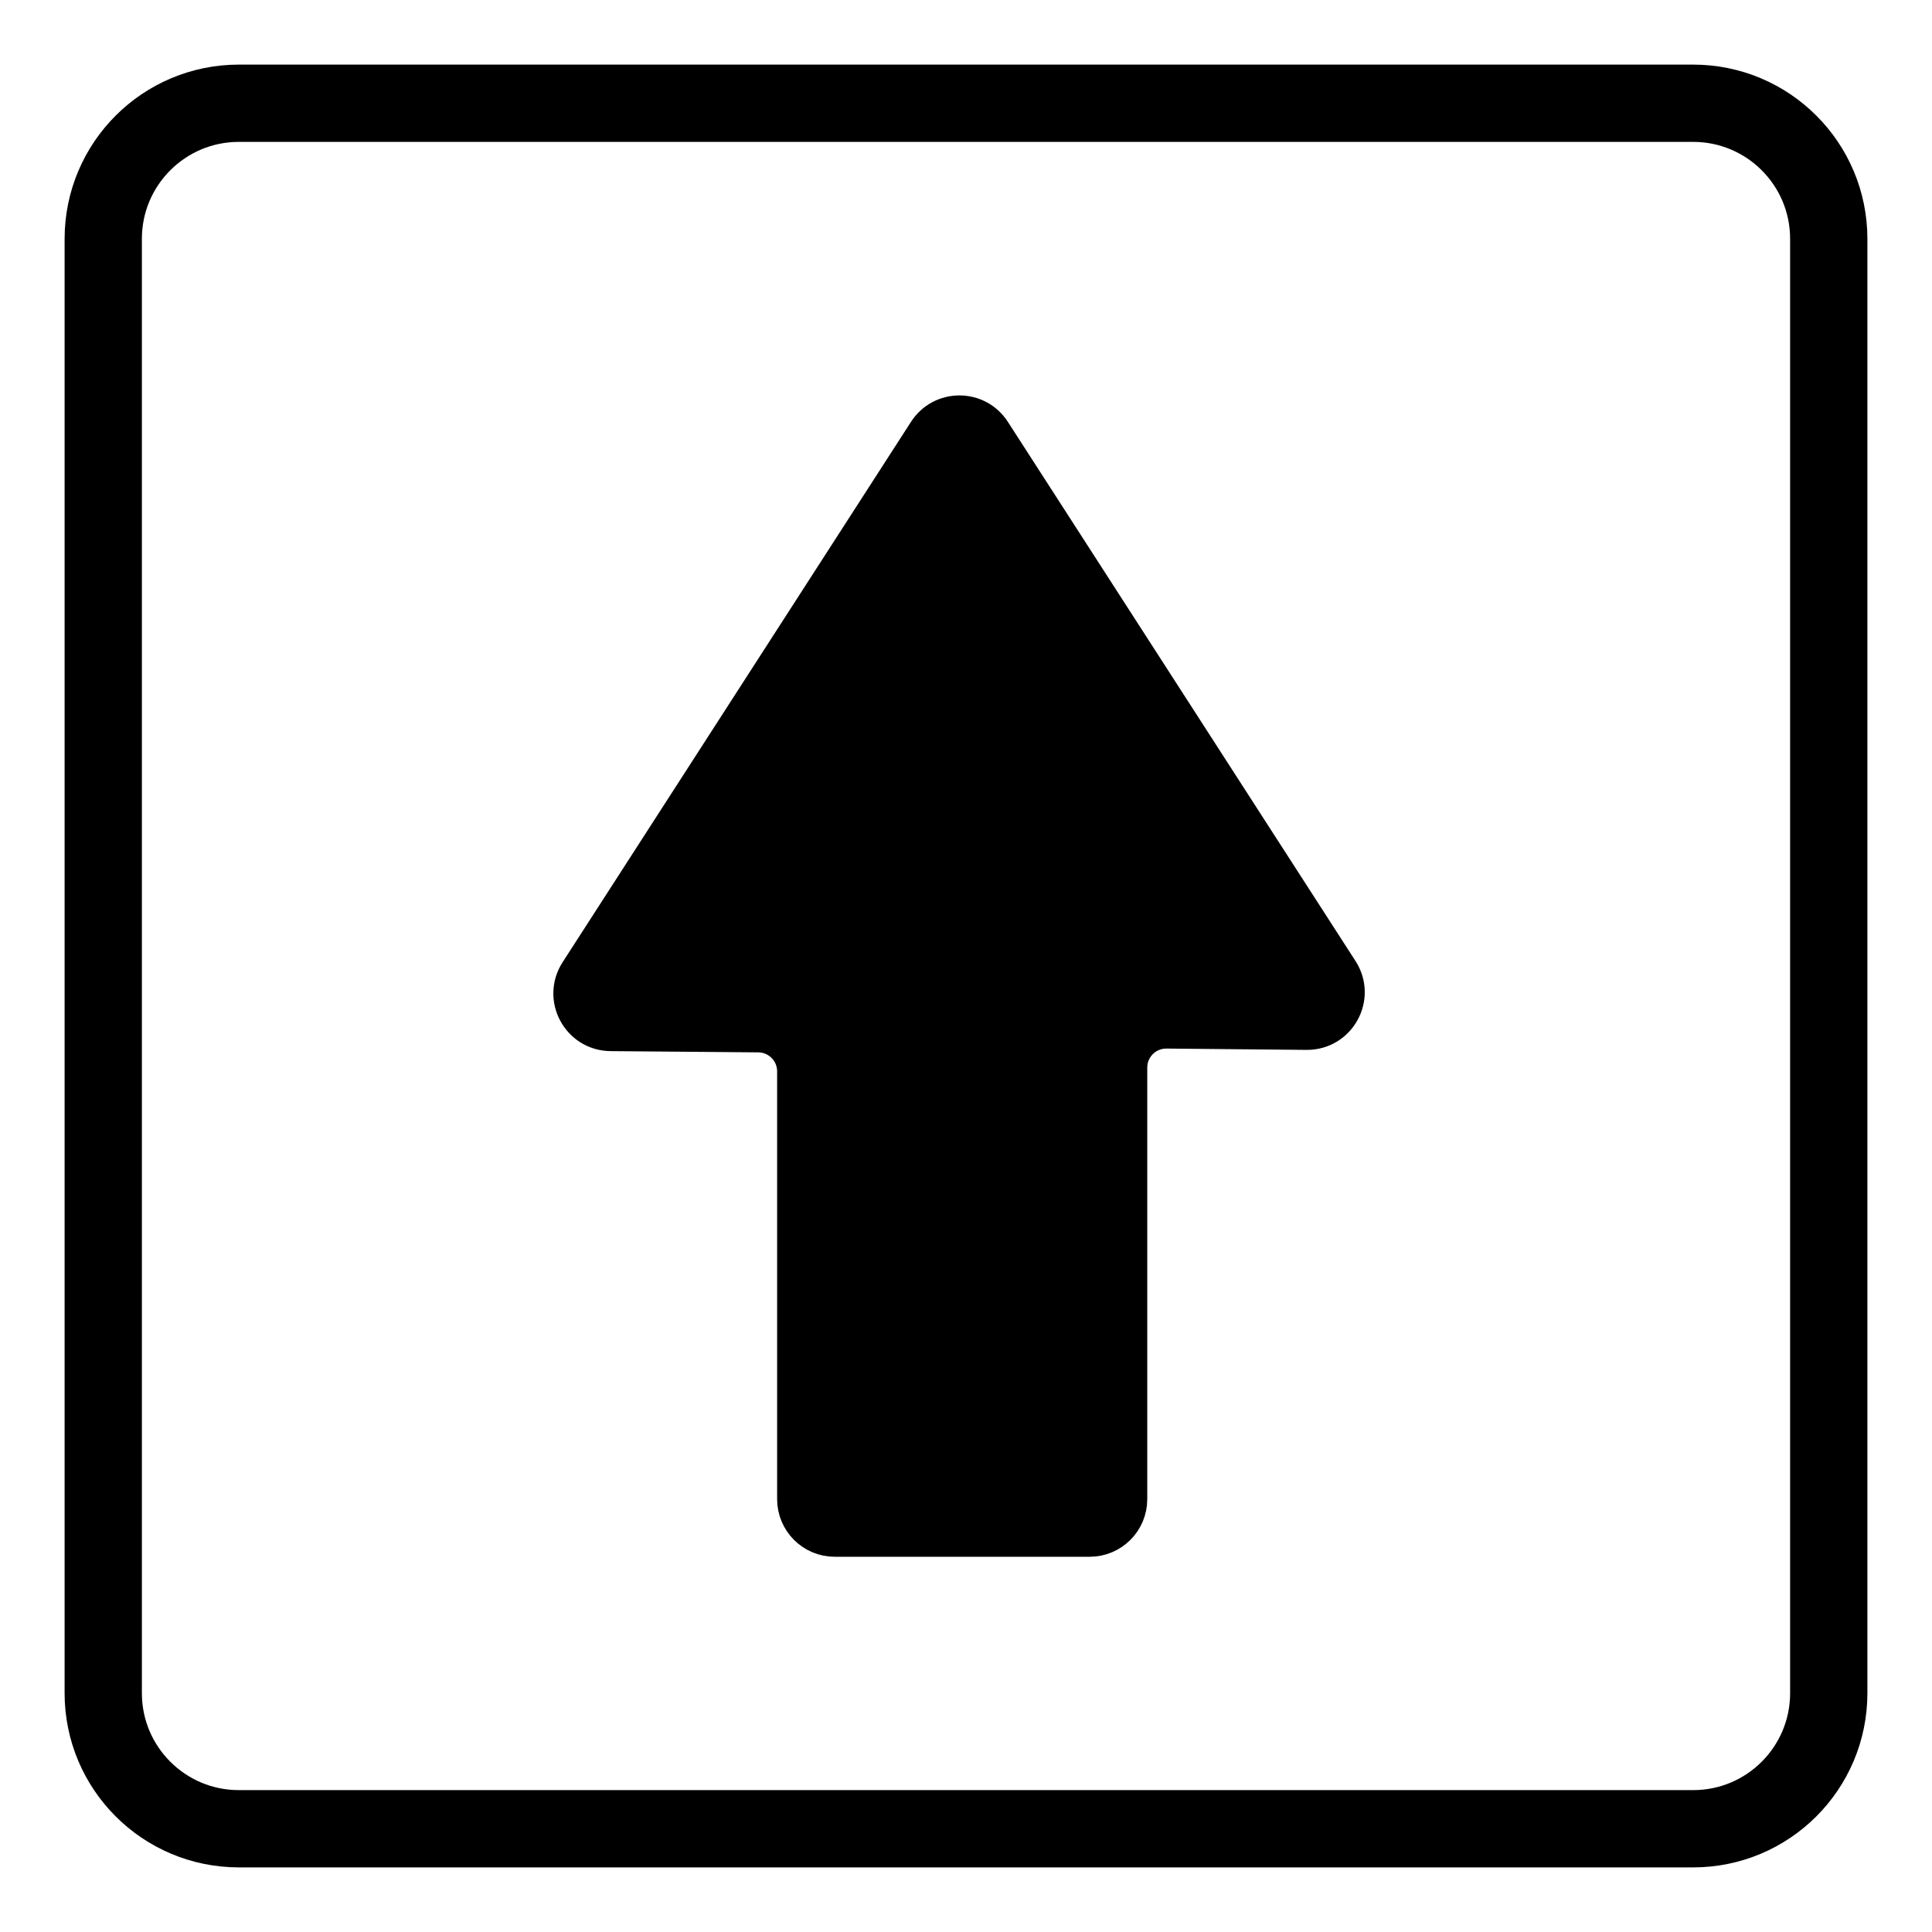 <?xml version="1.0" encoding="utf-8"?>
<!-- Generator: Adobe Illustrator 25.2.3, SVG Export Plug-In . SVG Version: 6.00 Build 0)  -->
<svg version="1.1" id="Layer_1" xmlns="http://www.w3.org/2000/svg" xmlns:xlink="http://www.w3.org/1999/xlink" x="0px" y="0px"
	 viewBox="0 0 500 500" style="enable-background:new 0 0 500 500;" xml:space="preserve">
<style type="text/css">
	.st0{stroke:#000000;stroke-width:10;stroke-miterlimit:10;}
	.st1{fill:none;stroke:#000000;stroke-width:20;stroke-miterlimit:10;}
</style>
<path class="st0" d="M346.6,251.42l-89.97-139.54c-3.9-6.06-12.76-6.06-16.66,0L149.8,251.74c-4.23,6.57,0.44,15.22,8.25,15.29
	l38.24,0.32c5.44,0.05,9.83,4.47,9.83,9.91v110.72c0,5.48,4.44,9.91,9.91,9.91H282c5.48,0,9.91-4.44,9.91-9.91v-111.7
	c0-5.51,4.49-9.96,10.01-9.91l36.25,0.34C346.07,266.78,350.88,258.05,346.6,251.42z"/>
<path class="st1" d="M438.19,473.28H61.81c-19.38,0-35.09-15.71-35.09-35.09V61.81c0-19.38,15.71-35.09,35.09-35.09h376.38
	c19.38,0,35.09,15.71,35.09,35.09v376.38C473.28,457.57,457.57,473.28,438.19,473.28z"/>
</svg>
